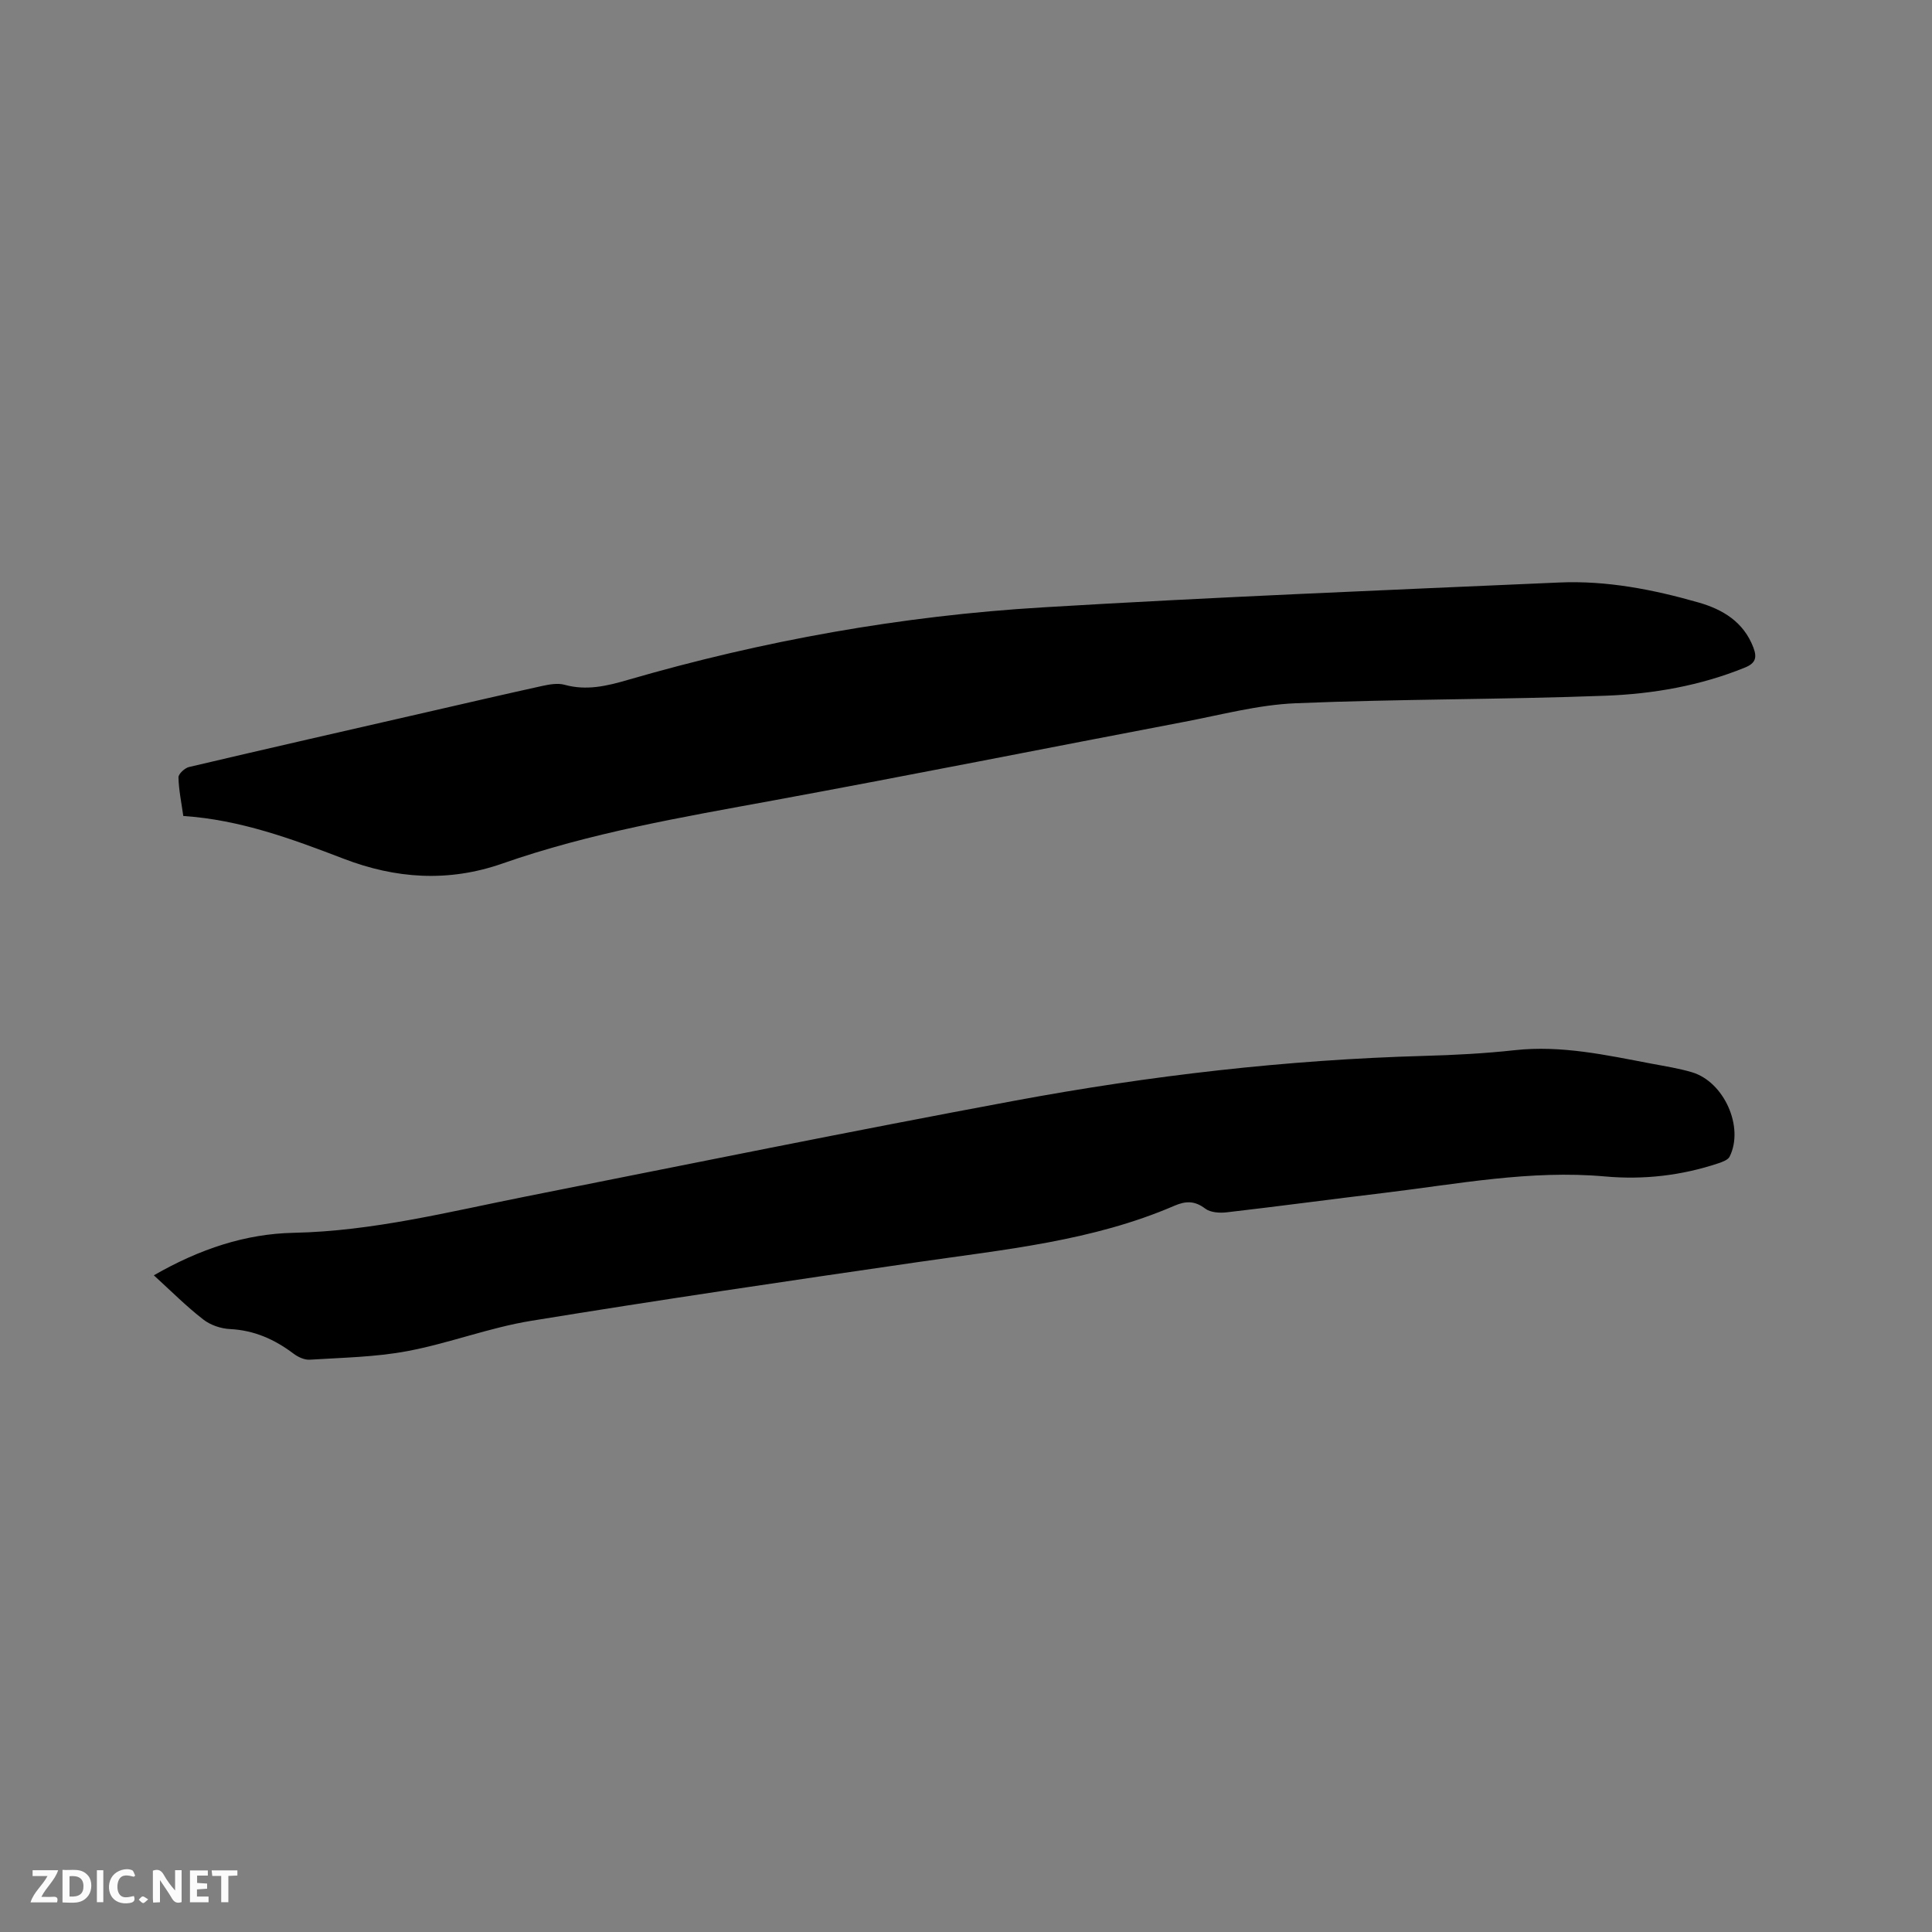 <svg enable-background="new 0 0 400 400" viewBox="0 0 400 400" xmlns="http://www.w3.org/2000/svg"><rect x="0" y="0" width="400" height="400" fill="#808080" stroke="none"/><path d="m37.95 168.94c-.39-2.78-.94-5.38-1-7.99-.02-.72 1.3-1.94 2.19-2.15 16.49-3.88 33.01-7.64 49.52-11.42 7.85-1.8 15.69-3.62 23.55-5.35 1.52-.33 3.25-.65 4.69-.25 4.53 1.25 8.72.26 13.04-1 28.08-8.16 56.76-13.28 85.91-15.03 35.64-2.14 71.32-3.58 106.99-5.15 9.81-.43 19.43 1.45 28.83 4.14 5 1.43 9.34 4.02 11.35 9.33.79 2.08.45 3.25-1.75 4.14-9.26 3.77-19.01 5.46-28.84 5.83-21.39.81-42.81.67-64.19 1.56-7.74.32-15.43 2.4-23.11 3.86-28.4 5.41-56.75 11.06-85.18 16.29-18.86 3.46-37.78 6.68-55.92 13.03-11.25 3.94-22.18 3.13-32.91-1-10.72-4.11-21.4-8.06-33.17-8.84z" fill="#000001"/><path d="m31.85 264.04c9.57-5.5 19.04-8.6 28.94-8.8 16.48-.34 32.26-4.38 48.24-7.55 33.65-6.68 67.27-13.52 100.99-19.79 28.03-5.21 56.33-8.49 84.88-9.29 6.24-.17 12.5-.5 18.71-1.18 9.67-1.06 18.96 1.02 28.32 2.79 2.81.53 5.65.97 8.38 1.78 6.66 1.99 10.83 11.37 7.79 17.47-.34.68-1.47 1.08-2.31 1.37-7.64 2.55-15.47 3.45-23.5 2.73-15.46-1.39-30.61 1.59-45.84 3.42-10.83 1.3-21.65 2.76-32.49 4.01-1.46.17-3.36.04-4.43-.77-2.17-1.65-4.03-1.61-6.39-.59-16.96 7.32-35.14 9.05-53.15 11.67-26.72 3.88-53.43 7.81-80.07 12.16-8.63 1.41-16.95 4.64-25.56 6.26-6.62 1.25-13.47 1.35-20.23 1.78-1.11.07-2.45-.56-3.38-1.27-3.91-2.94-8.11-4.82-13.11-5.07-1.9-.09-4.07-.82-5.55-1.98-3.48-2.69-6.6-5.83-10.24-9.15z" fill="#000001"/><g fill="#fafbfa"><path d="m37.59 393.81c-.92.31-1.52.05-2-.78-.7-1.2-1.52-2.34-2.47-3.78v4.59c-.55.03-.95.05-1.41.07-.03-.37-.06-.64-.06-.91 0-1.91 0-3.81 0-5.7 1.13-.41 1.77-.03 2.29.91.62 1.11 1.38 2.14 2.31 3.19v-4.2h1.35v6.61z"/><path d="m12.94 393.88v-6.75c1.9.19 3.93-.54 5.37 1.29.8 1.01.78 2.88.03 3.97-1.37 1.97-3.4 1.51-5.4 1.49m1.45-1.22c2.04.12 2.92-.58 2.89-2.21-.03-1.51-.98-2.19-2.89-2z"/><path d="m11.81 393.87h-5.49c.68-2.18 2.47-3.48 3.51-5.45h-3.08v-1.21h5.29c-.71 2.13-2.44 3.48-3.47 5.51.86 0 1.63.04 2.39-.01.79-.05 1.14.21.85 1.16"/><path d="m39.33 393.86v-6.61h3.7v1.07h-2.22v1.52c.68.04 1.34.09 2.07.13v1.07c-.72.05-1.38.09-2.1.14v1.48h2.4v1.19h-3.85z"/><path d="m27.71 388.56c-1.15-.3-2.46-.61-3.1.64-.37.73-.41 1.93-.06 2.67.63 1.35 1.99.93 3.17.68.35.94-.01 1.32-.93 1.46-1.62.25-3.05-.27-3.76-1.48-.73-1.24-.6-3.03.31-4.17.88-1.11 2.71-1.7 4-1.16.32.13.44.74.65 1.12-.1.08-.19.16-.28.24"/><path d="m49.15 387.24v1.07c-.59.02-1.17.05-1.87.08v5.44h-1.48v-5.44h-1.85c-.05-.4-.08-.73-.13-1.15z"/><path d="m20.06 387.21h1.33v6.62h-1.33z"/><path d="m30.68 393.25c-.49.38-.8.79-1.05.76-.32-.05-.6-.45-.9-.7.26-.24.51-.64.8-.67.29-.04.62.3 1.15.61"/></g></svg>
